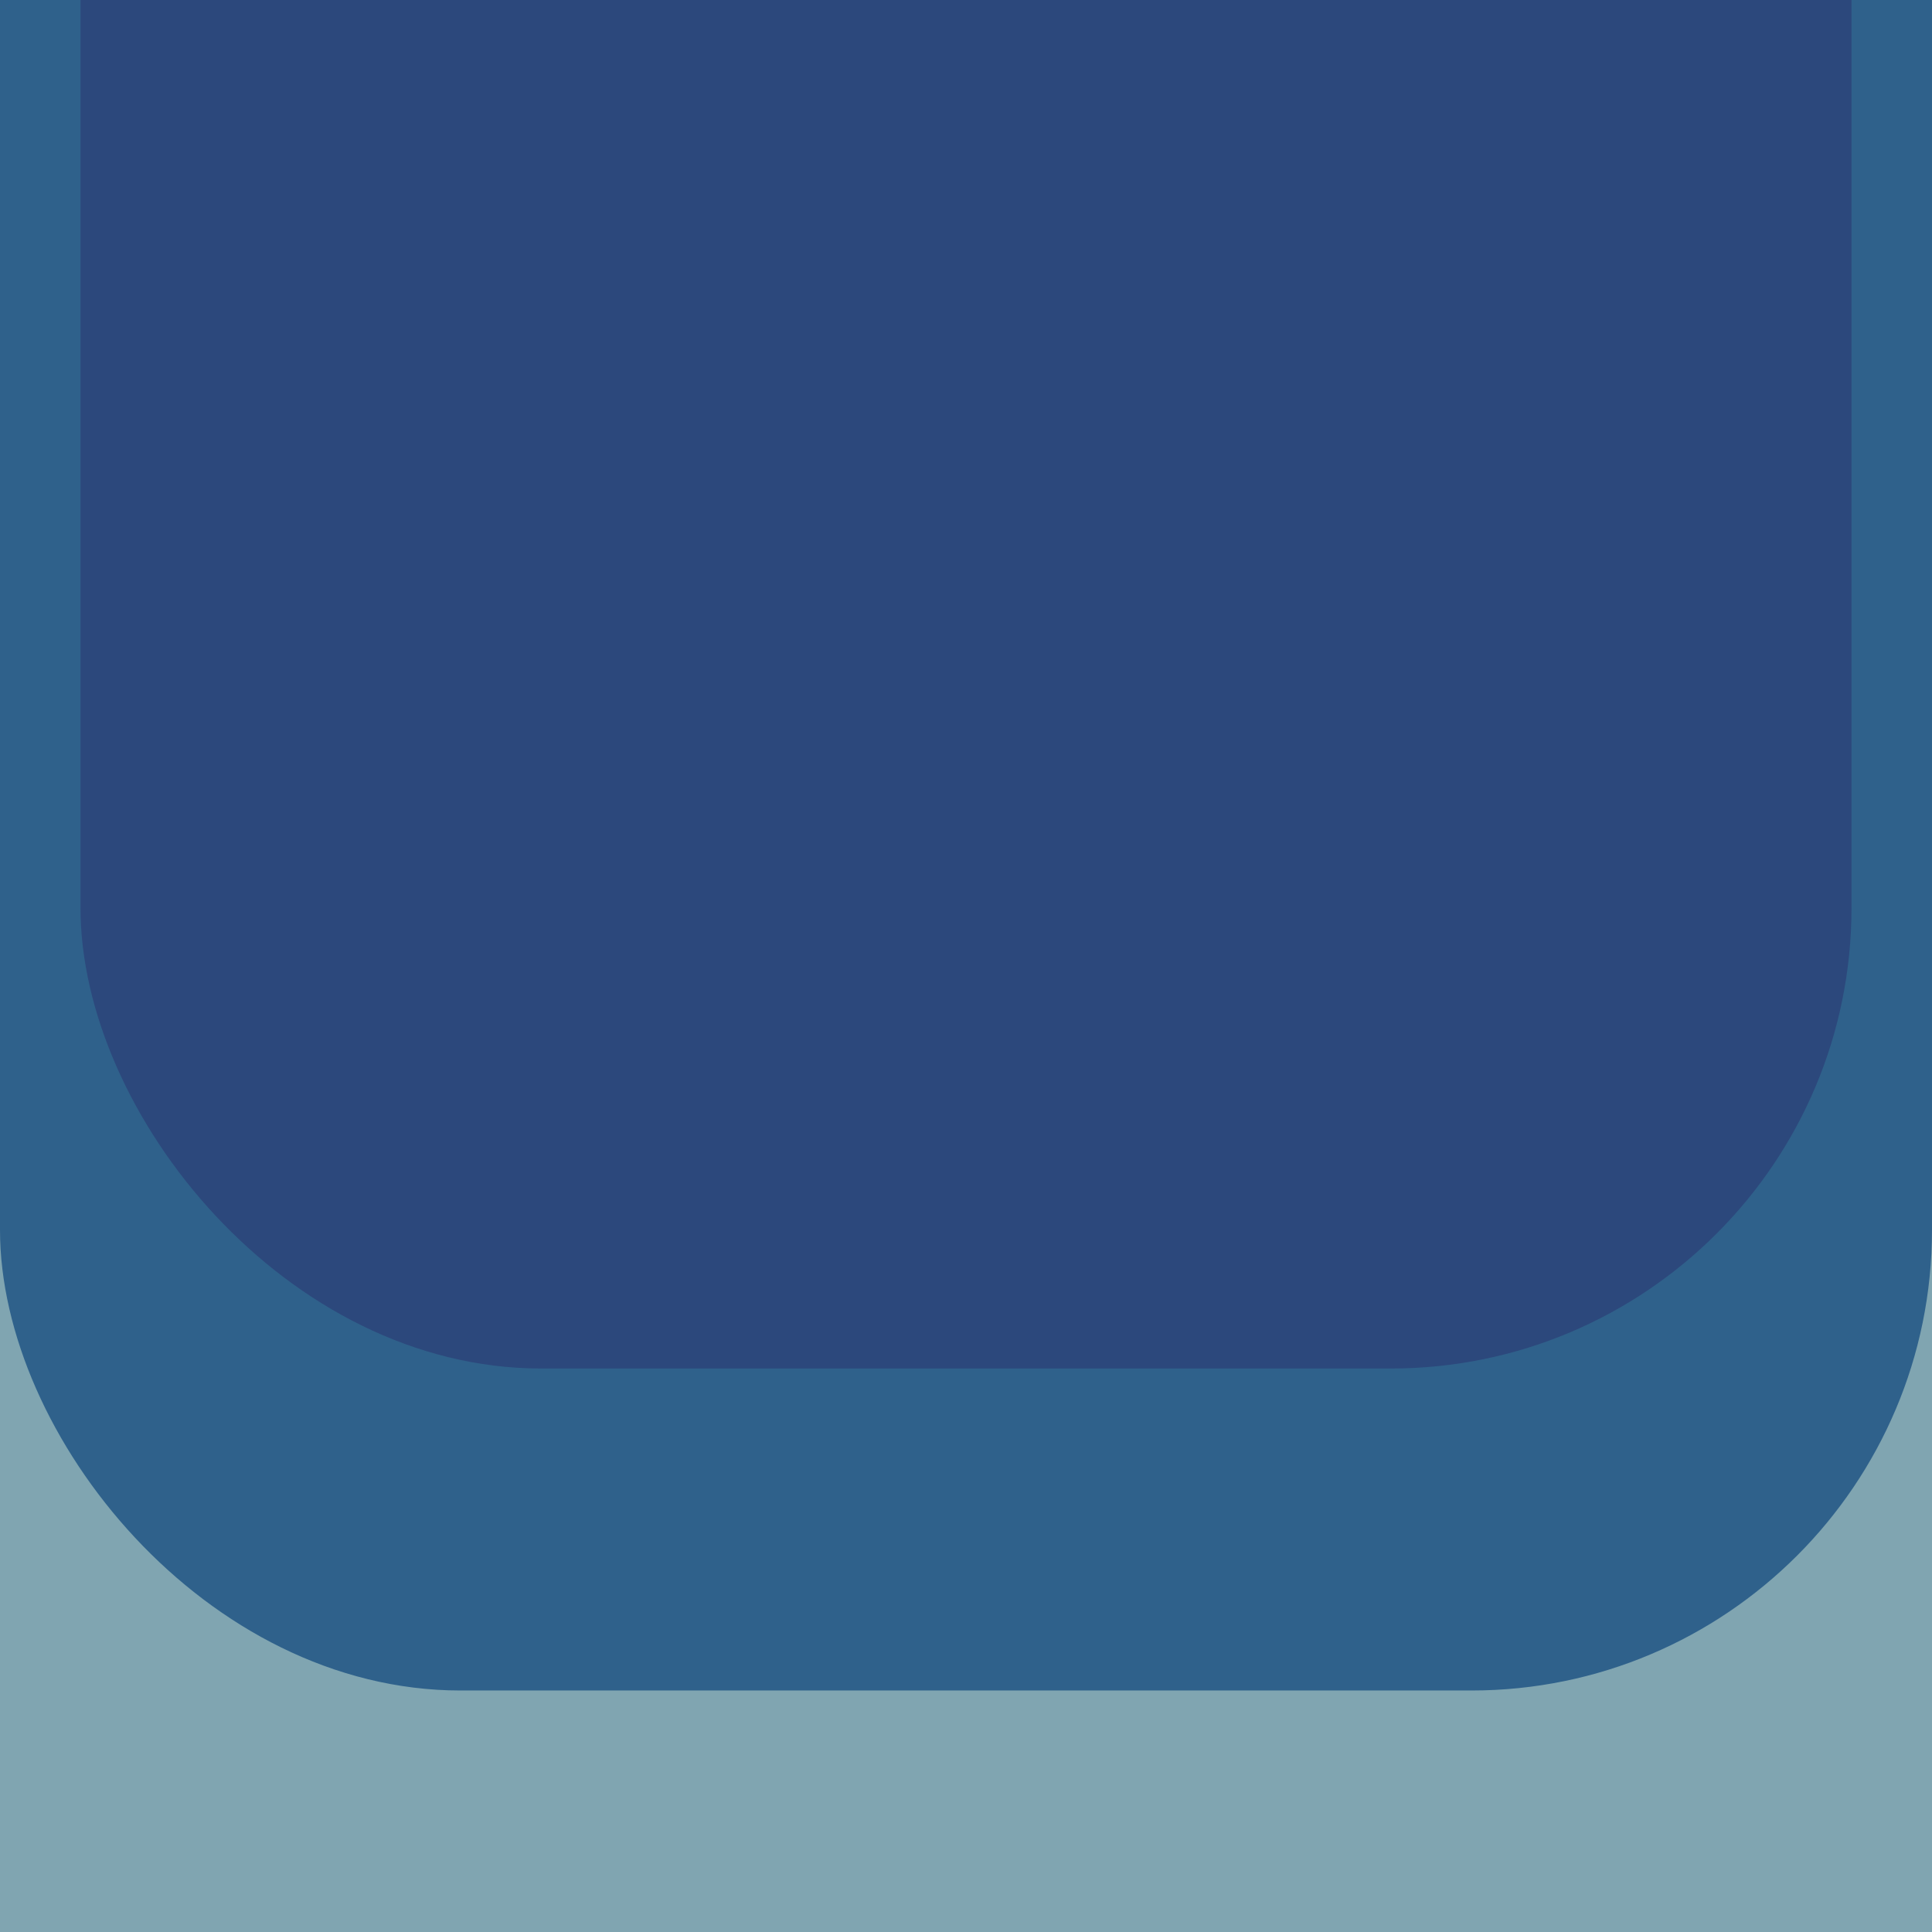 <?xml version="1.0" encoding="UTF-8" standalone="no"?>
<!-- Created with Inkscape (http://www.inkscape.org/) -->

<svg
   xmlns:dc="http://purl.org/dc/elements/1.1/"
   xmlns:cc="http://creativecommons.org/ns#"
   xmlns:rdf="http://www.w3.org/1999/02/22-rdf-syntax-ns#"
   xmlns:svg="http://www.w3.org/2000/svg"
   xmlns="http://www.w3.org/2000/svg"
   xmlns:sodipodi="http://sodipodi.sourceforge.net/DTD/sodipodi-0.dtd"
   xmlns:inkscape="http://www.inkscape.org/namespaces/inkscape"
   width="120"
   height="120"
   id="svg2916"
   version="1.1"
   inkscape:version="0.47pre4 r22446"
   sodipodi:docname="selection.svg"
   inkscape:export-filename="/home/shamansir/Workspace/vimeoid/apk/res/drawable/select.9.png"
   inkscape:export-xdpi="36"
   inkscape:export-ydpi="36">
  <defs
     id="defs2918">
    <inkscape:perspective
       sodipodi:type="inkscape:persp3d"
       inkscape:vp_x="0 : 526.18109 : 1"
       inkscape:vp_y="0 : 1000 : 0"
       inkscape:vp_z="744.09448 : 526.18109 : 1"
       inkscape:persp3d-origin="372.04724 : 350.78739 : 1"
       id="perspective2924" />
    <inkscape:perspective
       id="perspective3712"
       inkscape:persp3d-origin="0.5 : 0.33333333 : 1"
       inkscape:vp_z="1 : 0.5 : 1"
       inkscape:vp_y="0 : 1000 : 0"
       inkscape:vp_x="0 : 0.5 : 1"
       sodipodi:type="inkscape:persp3d" />
  </defs>
  <sodipodi:namedview
     id="base"
     pagecolor="#ffffff"
     bordercolor="#666666"
     borderopacity="1.0"
     inkscape:pageopacity="0.0"
     inkscape:pageshadow="2"
     inkscape:zoom="0.82671755"
     inkscape:cx="60.37396"
     inkscape:cy="217.13722"
     inkscape:document-units="px"
     inkscape:current-layer="layer1"
     showgrid="false"
     inkscape:snap-bbox="true"
     inkscape:bbox-nodes="true"
     inkscape:snap-bbox-midpoints="true"
     inkscape:snap-bbox-edge-midpoints="false"
     inkscape:bbox-paths="true"
     inkscape:window-width="1366"
     inkscape:window-height="695"
     inkscape:window-x="0"
     inkscape:window-y="25"
     inkscape:window-maximized="1" />
  <g
     inkscape:label="Layer 1"
     inkscape:groupmode="layer"
     id="layer1"
     transform="translate(0,-932.362)">
    <rect
       style="fill:#80a5b1;fill-opacity:1;fill-rule:nonzero;stroke:none"
       id="rect2928"
       width="120"
       height="478.79"
       x="0"
       y="573.572" />
    <rect
       style="fill:#2f618b;fill-opacity:1;fill-rule:nonzero;stroke:none"
       id="rect2930"
       width="120"
       height="498.74"
       x="0"
       y="538.622"
       ry="28.606" />
    <rect
       style="fill:#2c487c;fill-opacity:1;fill-rule:nonzero;stroke:none"
       id="rect2930-2"
       width="110"
       height="498.74"
       x="5"
       y="518.622"
       ry="28.606" />
  </g>
</svg>
